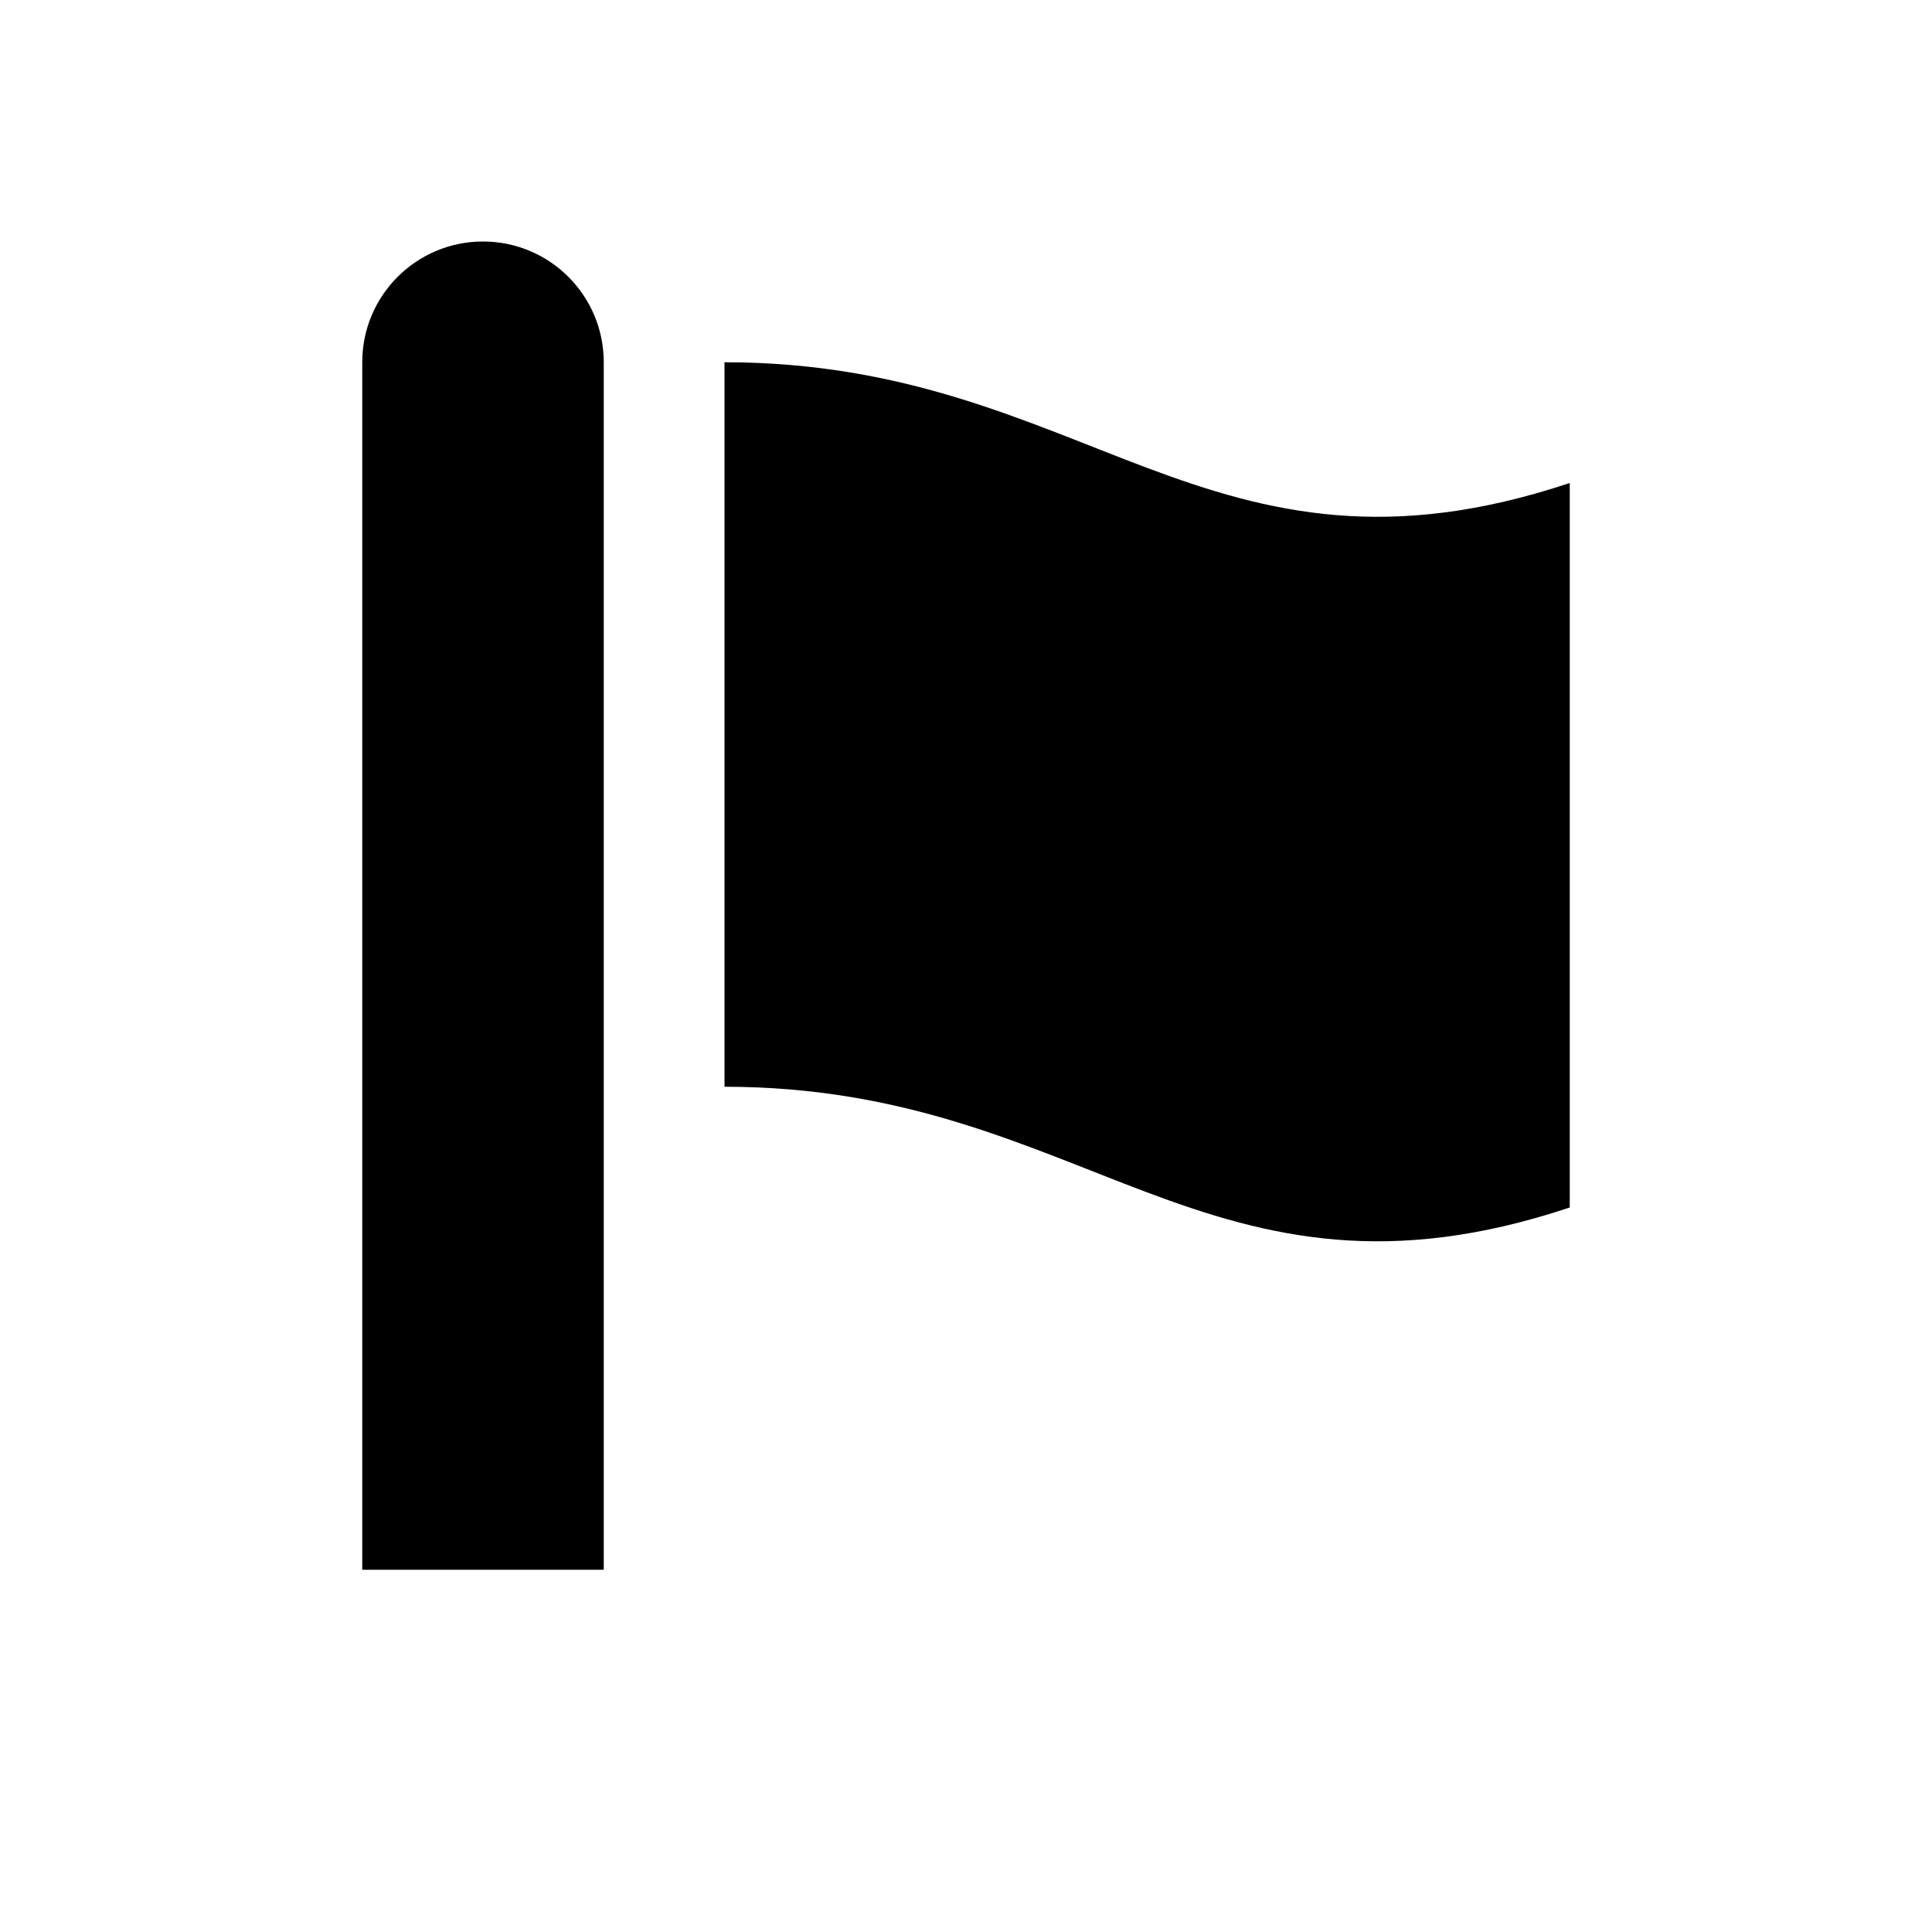 <svg xmlns='http://www.w3.org/2000/svg' width='16' height='16' viewBox='0 0 16 16'><path d='M13,10V4c-3,1-4-1-7-1v6C9,9,10,11,13,10z'/><path d='M4,2C3.448,2,3,2.447,3,3v10h2V3C5,2.447,4.552,2,4,2z'/></svg>
